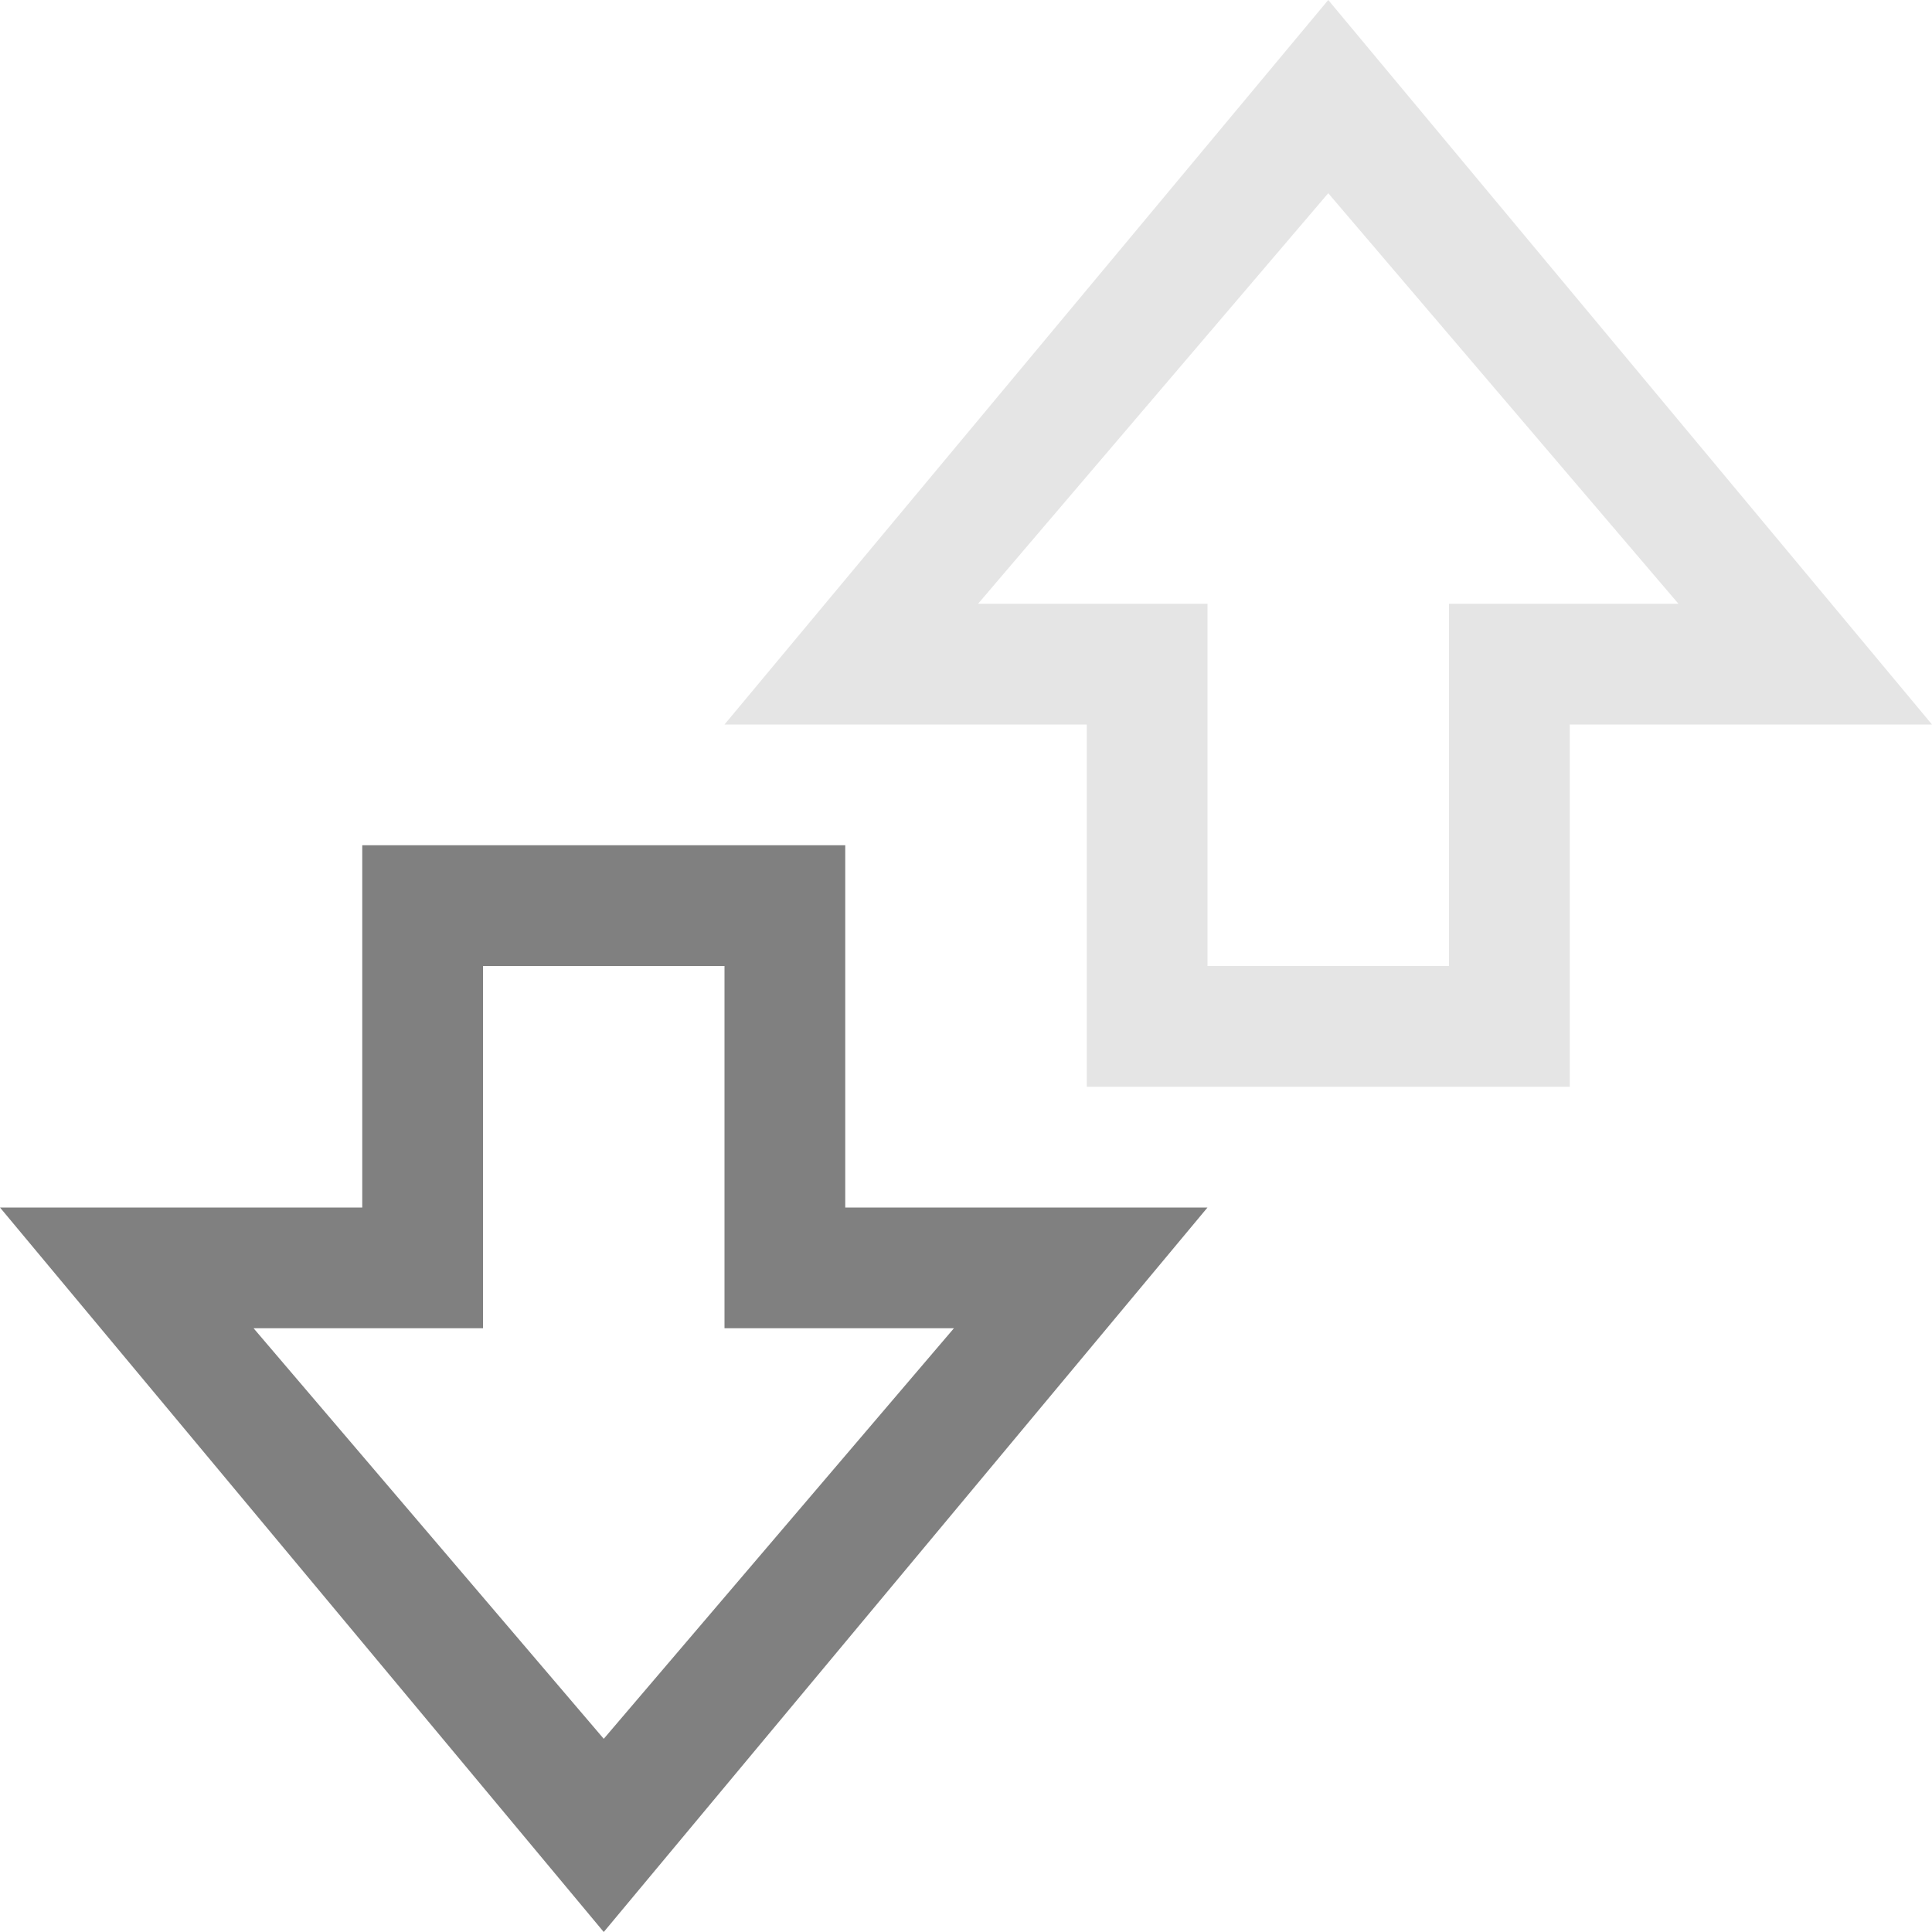 <?xml version="1.0" encoding="utf-8"?>
<!-- Generator: Adobe Illustrator 21.0.0, SVG Export Plug-In . SVG Version: 6.00 Build 0)  -->
<svg version="1.1" id="发送接收" xmlns="http://www.w3.org/2000/svg" xmlns:xlink="http://www.w3.org/1999/xlink" x="0px"
	 y="0px" viewBox="0 0 16 16" style="enable-background:new 0 0 16 16;" xml:space="preserve">
<style type="text/css">
	.st0{opacity:0.2;fill:#808080;enable-background:new    ;}
	.st1{fill:#808080;}
</style>
<title>16</title>
<g id="_16">
	<path class="st0" d="M13,6h3l-5-6L6,6h3v3h4V6z M10,8V5H8.1L11,1.6L13.9,5H12v3H10z"/>
	<path class="st1" d="M7,7H3v3H0l5,6l5-6H7V7z M6,8v3h1.9L5,14.4L2.1,11H4V8H6z"/>
</g>
</svg>
